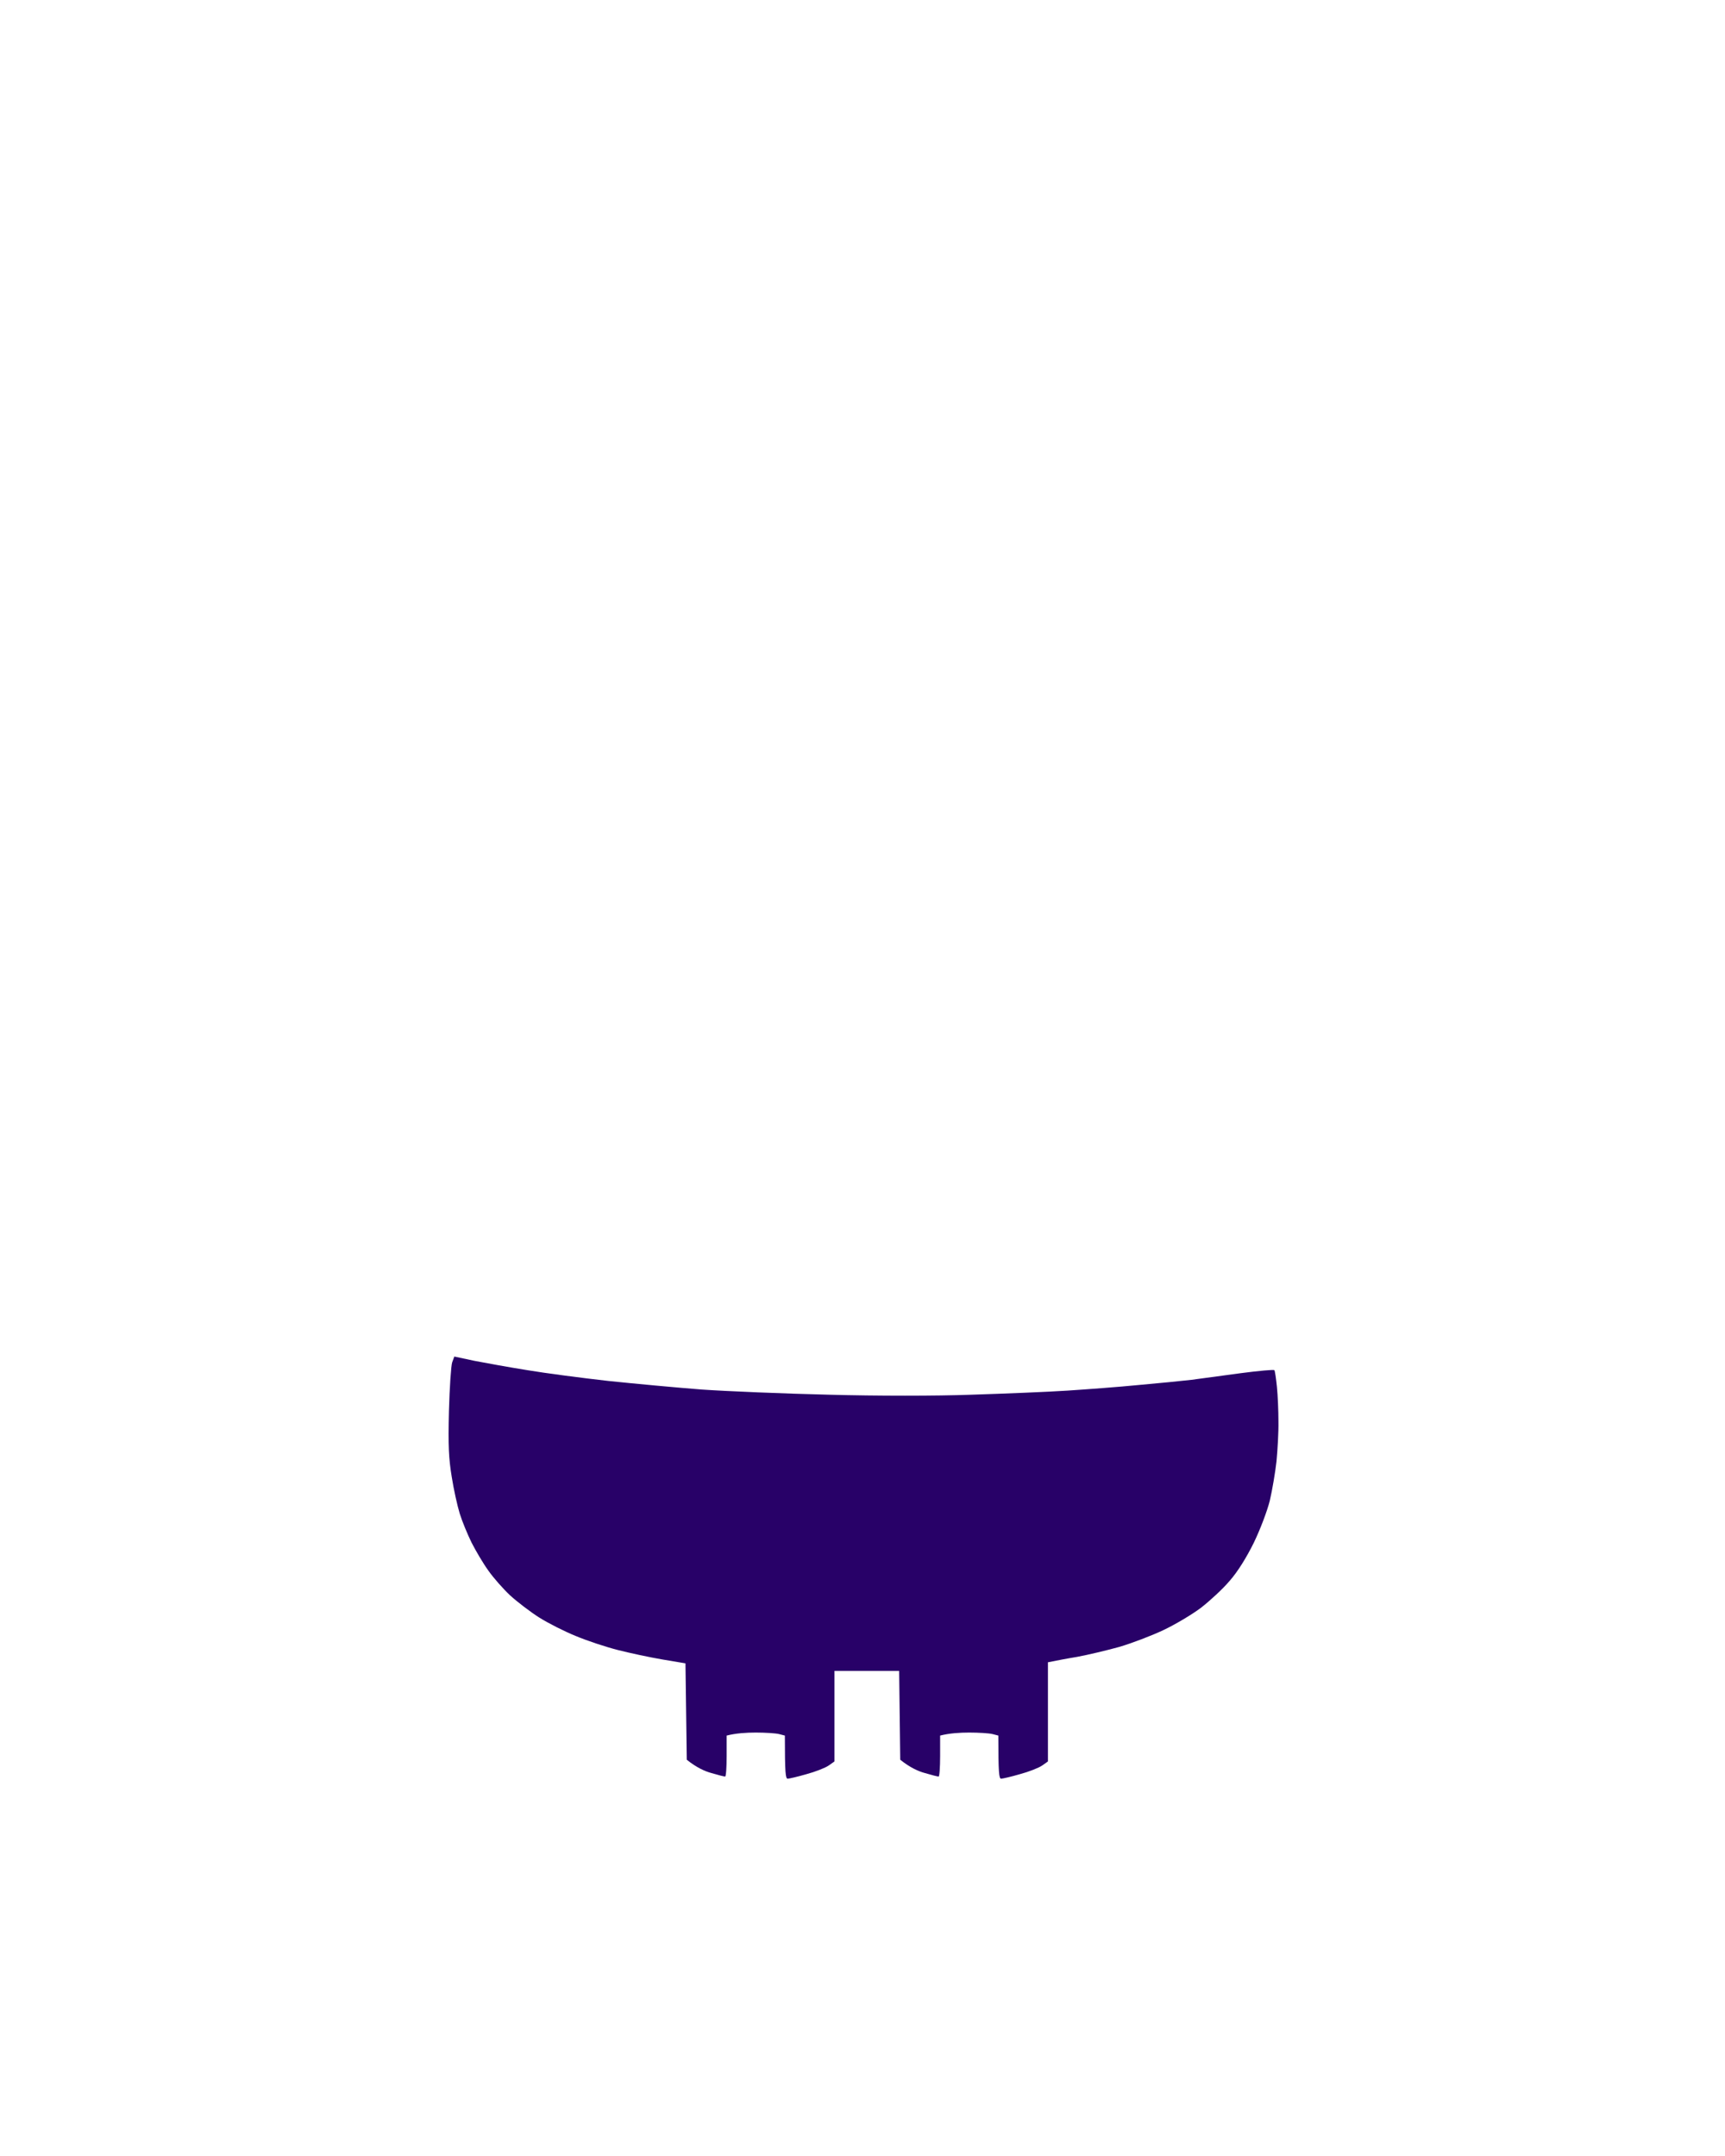 <svg version="1.2" xmlns="http://www.w3.org/2000/svg" viewBox="0 0 800 1000" width="800" height="1000">
	<title>z-template-tank-svg</title>
	<style>
		.s0 { fill: #280168 } 
	</style>
	<path id="Path 0" class="s0" d="m209.7 631.9c-0.5 1.4-1.2 11.6-1.5 22.6-0.4 16.1-0.1 22 1.3 30.5 0.9 5.8 2.6 13.4 3.7 17 1.1 3.6 3.6 9.6 5.5 13.5 2 3.9 5.4 9.7 7.8 13 2.3 3.3 6.9 8.5 10.1 11.5 3.3 3 9.3 7.6 13.4 10.2 4.1 2.6 11.8 6.5 17 8.6 5.2 2.2 14 5.1 19.5 6.5 5.5 1.4 14.8 3.4 20.7 4.4l10.7 1.8 0.6 44.7c4.6 3.7 8.5 5.4 11.5 6.2 3 0.9 5.8 1.6 6.3 1.6 0.4 0 0.7-4.3 0.7-9.5v-9.5c4.3-1.1 9.1-1.4 13.5-1.4 4.4 0 9.2 0.3 10.8 0.7l2.7 0.7c0 17.3 0.3 20 1.3 20 0.6 0 4.6-0.9 8.7-2.1 4.1-1.1 8.7-2.9 10.3-4l2.7-1.9v-42h30l0.5 41.2c4.6 3.7 8.5 5.4 11.5 6.2 3 0.9 5.8 1.6 6.3 1.6 0.4 0 0.7-4.3 0.7-9.5v-9.5c4.3-1.1 9.1-1.4 13.5-1.4 4.4 0 9.2 0.3 10.8 0.7l2.7 0.7c0 17.3 0.3 20 1.3 20 0.6 0 4.6-0.9 8.7-2.1 4.1-1.1 8.7-2.9 10.3-4l2.7-1.9v-46c3.5-0.7 8.6-1.7 13.5-2.5 4.9-0.9 13.7-3 19.5-4.6 5.8-1.7 15-5.2 20.5-7.8 5.5-2.6 13.4-7.3 17.5-10.4 4.1-3.2 10.1-8.7 13.3-12.5 3.7-4.2 7.8-10.8 11.2-17.7 3-6.2 6.2-14.7 7.4-19.5 1.1-4.7 2.5-12.9 3.1-18.2 0.5-5.4 1-13.7 0.9-18.5 0-4.9-0.3-12-0.7-16-0.4-3.9-0.9-7.4-1.2-7.8-0.3-0.3-7.2 0.3-15.5 1.4-8.2 1.1-18.6 2.5-23 3.1-4.4 0.5-15.4 1.6-24.5 2.4-9.1 0.9-23.9 2-33 2.6-9.1 0.6-29.1 1.4-44.5 1.9-16.6 0.6-43.5 0.6-66 0-20.9-0.5-47.4-1.6-59-2.4-11.6-0.9-31.1-2.7-43.5-4-12.4-1.4-29.2-3.6-37.5-5-8.2-1.3-19.2-3.3-24.4-4.3l-9.4-2z"/>
</svg>